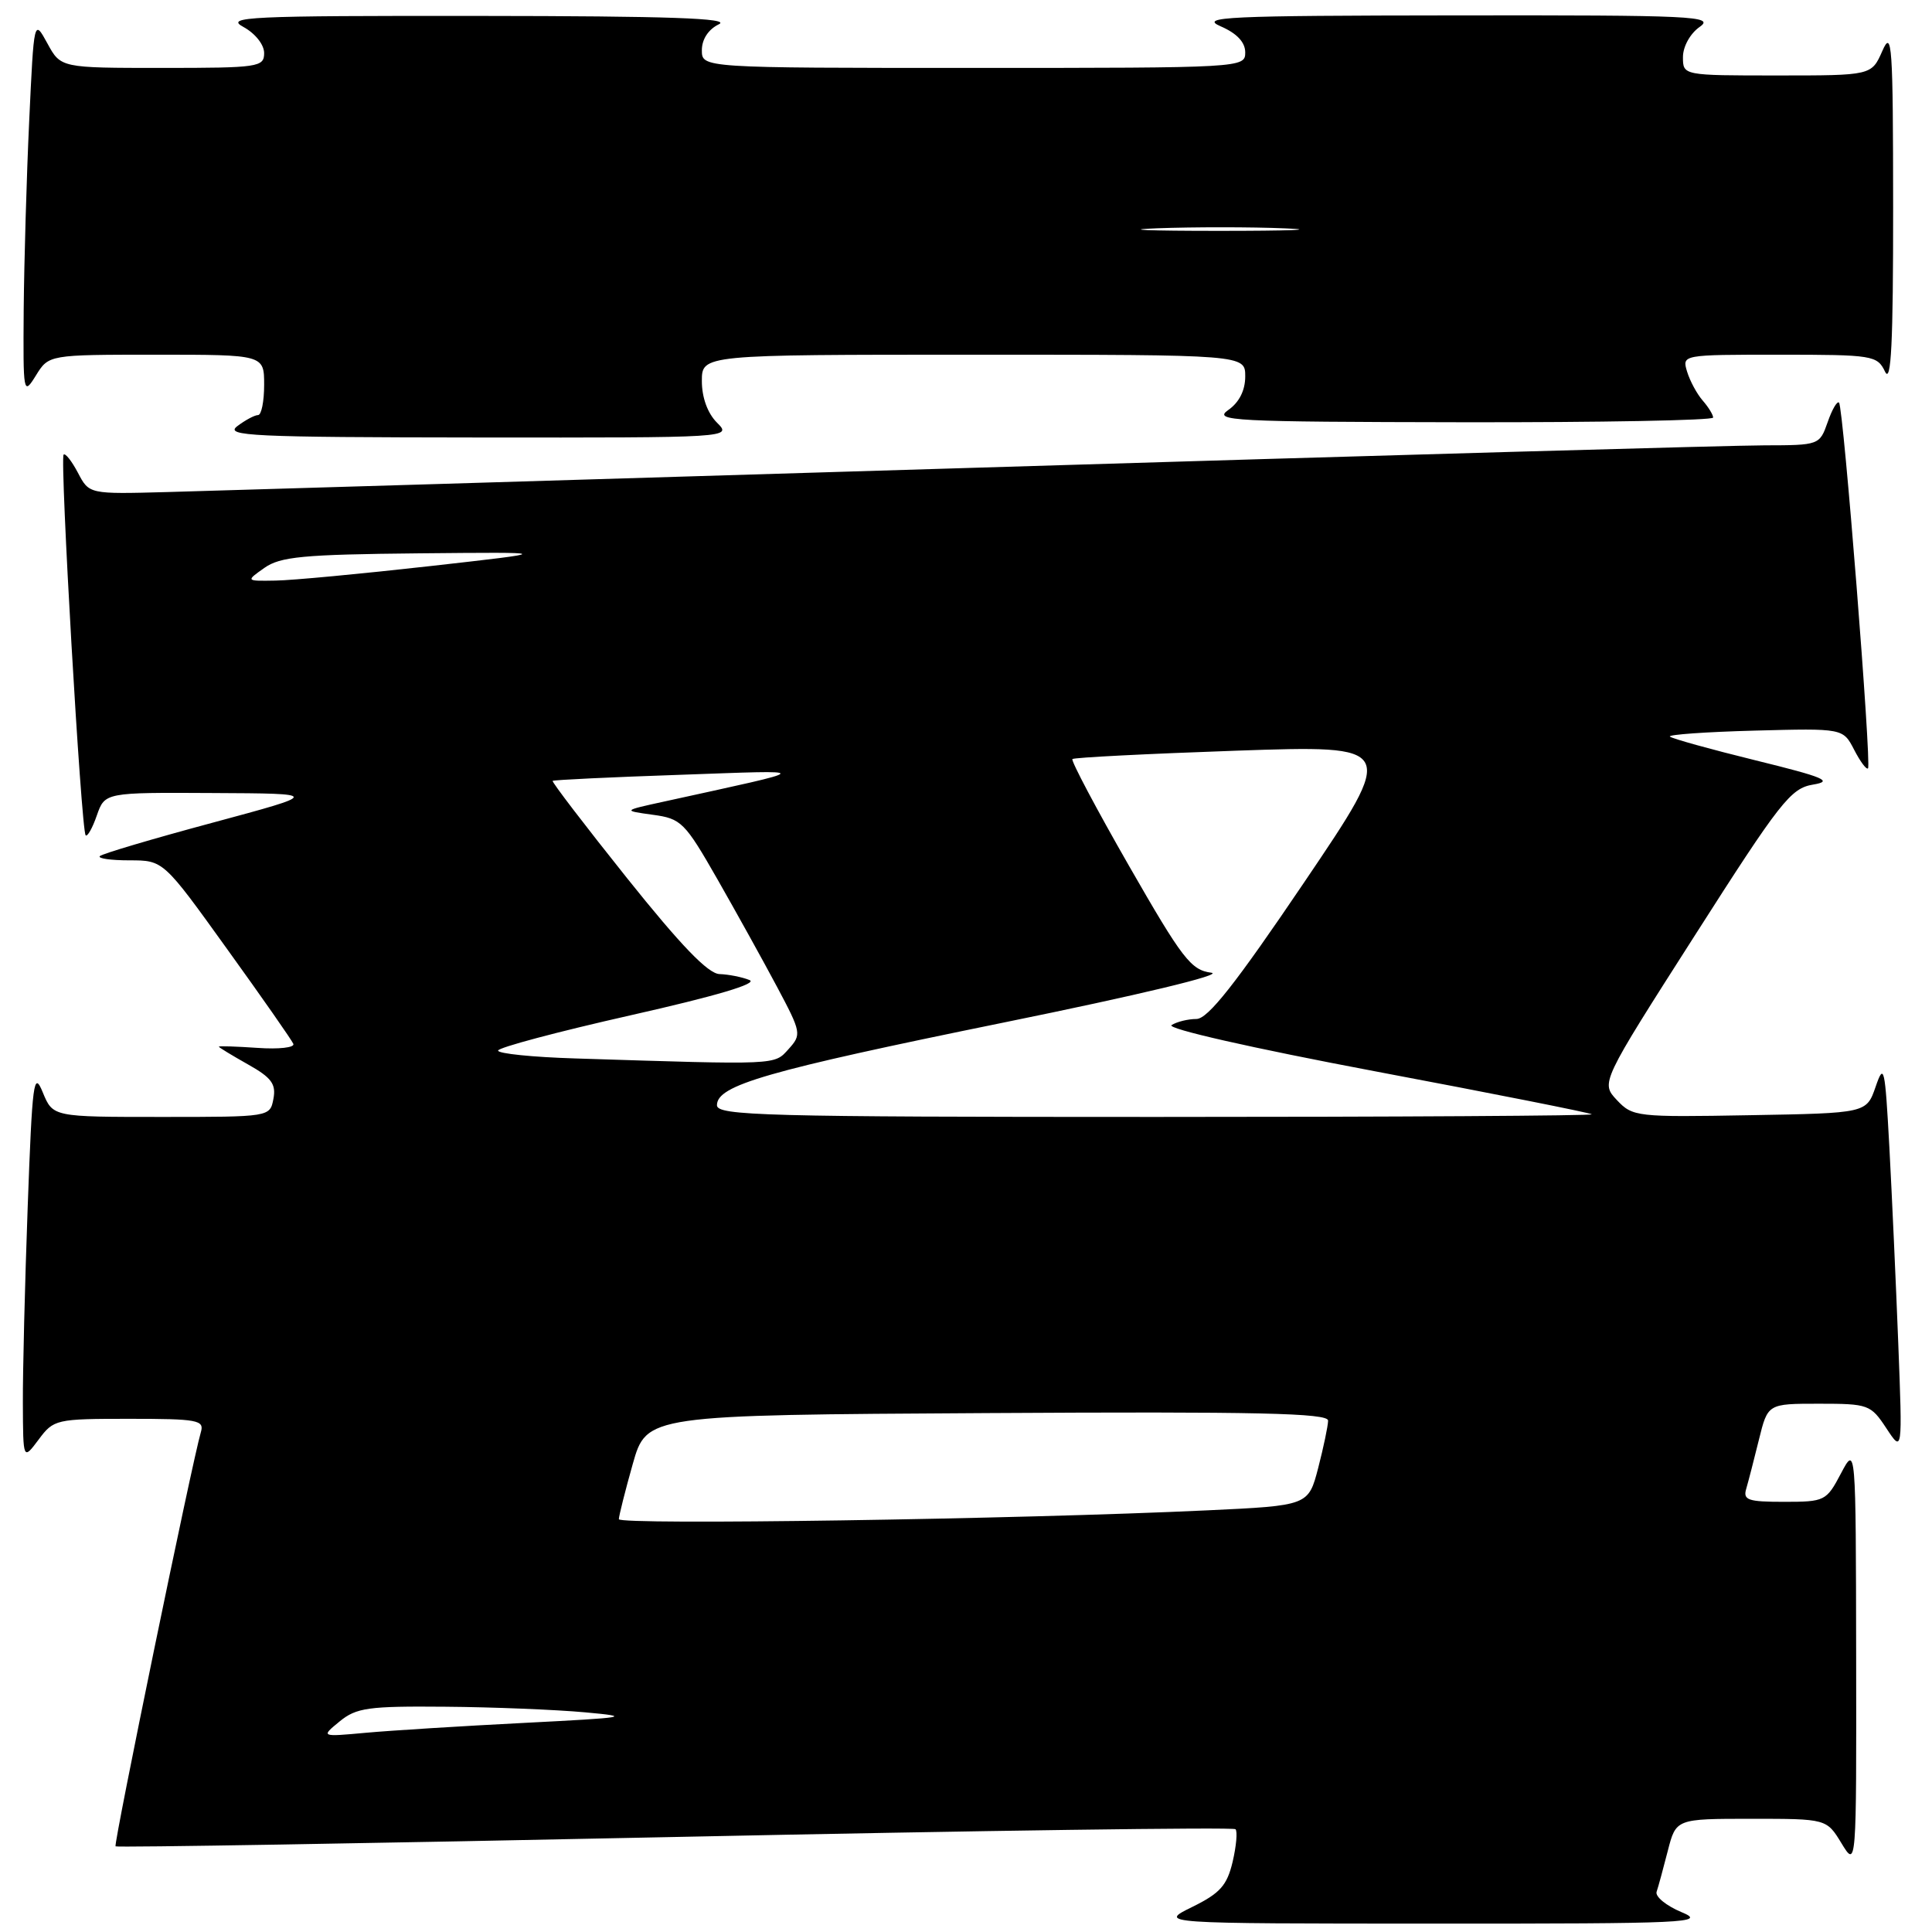 <?xml version="1.0" encoding="UTF-8" standalone="no"?>
<!DOCTYPE svg PUBLIC "-//W3C//DTD SVG 1.1//EN" "http://www.w3.org/Graphics/SVG/1.1/DTD/svg11.dtd" >
<svg xmlns="http://www.w3.org/2000/svg" xmlns:xlink="http://www.w3.org/1999/xlink" version="1.1" viewBox="0 0 256 256">
 <g >
 <path fill="currentColor"
d=" M 222.81 253.37 C 220.78 252.52 219.30 251.31 219.51 250.67 C 219.73 250.03 220.39 247.59 220.99 245.25 C 222.08 241.00 222.08 241.00 232.05 241.00 C 242.03 241.00 242.03 241.00 244.01 244.25 C 245.99 247.50 245.99 247.50 245.95 219.50 C 245.91 191.50 245.91 191.50 243.93 195.25 C 242.01 198.89 241.80 199.00 236.41 199.00 C 231.60 199.00 230.93 198.77 231.39 197.25 C 231.67 196.29 232.43 193.36 233.07 190.75 C 234.24 186.00 234.24 186.00 241.02 186.00 C 247.57 186.00 247.88 186.11 249.95 189.25 C 252.09 192.50 252.09 192.50 251.53 178.00 C 251.22 170.03 250.69 158.32 250.35 152.00 C 249.77 141.38 249.64 140.77 248.53 144.00 C 247.32 147.50 247.32 147.50 231.86 147.77 C 216.87 148.04 216.33 147.98 214.25 145.77 C 212.10 143.48 212.10 143.48 224.55 123.99 C 235.91 106.19 237.27 104.45 240.25 103.96 C 242.97 103.51 241.73 102.99 232.62 100.75 C 226.64 99.28 221.53 97.86 221.27 97.60 C 221.01 97.34 226.06 96.98 232.50 96.81 C 244.21 96.50 244.21 96.50 245.68 99.34 C 246.49 100.91 247.31 102.02 247.52 101.81 C 248.01 101.32 244.26 53.92 243.68 53.35 C 243.43 53.10 242.75 54.27 242.17 55.95 C 241.11 58.97 241.04 59.00 233.80 59.01 C 229.79 59.01 182.85 60.34 129.50 61.97 C 76.15 63.59 27.84 65.05 22.15 65.20 C 11.81 65.48 11.81 65.48 10.33 62.65 C 9.51 61.10 8.66 60.01 8.43 60.24 C 7.91 60.76 10.76 110.10 11.35 110.68 C 11.58 110.91 12.25 109.73 12.83 108.05 C 13.90 105.00 13.90 105.00 28.20 105.08 C 42.50 105.15 42.50 105.15 28.14 109.02 C 20.25 111.14 13.53 113.13 13.23 113.44 C 12.92 113.75 14.69 114.00 17.16 114.00 C 21.65 114.00 21.65 114.00 30.07 125.72 C 34.71 132.16 38.67 137.83 38.87 138.32 C 39.07 138.81 36.93 139.05 34.12 138.85 C 31.30 138.66 29.00 138.58 29.00 138.69 C 29.00 138.79 30.73 139.84 32.84 141.03 C 35.98 142.79 36.60 143.64 36.23 145.60 C 35.77 148.00 35.77 148.00 21.39 148.00 C 7.01 148.00 7.01 148.00 5.67 144.75 C 4.47 141.81 4.28 143.25 3.67 159.91 C 3.30 170.04 3.01 181.74 3.03 185.91 C 3.06 193.50 3.06 193.50 5.12 190.75 C 7.11 188.07 7.42 188.00 17.15 188.00 C 26.19 188.00 27.09 188.17 26.62 189.75 C 25.45 193.73 15.03 244.36 15.31 244.65 C 15.49 244.82 48.83 244.26 89.41 243.41 C 129.99 242.56 163.43 242.09 163.71 242.38 C 163.99 242.66 163.82 244.60 163.33 246.70 C 162.58 249.85 161.66 250.87 157.96 252.69 C 153.50 254.88 153.50 254.88 190.00 254.89 C 223.70 254.90 226.22 254.78 222.81 253.37 Z  M 95.00 56.00 C 93.76 54.76 93.00 52.67 93.00 50.50 C 93.00 47.00 93.00 47.00 129.00 47.00 C 165.00 47.00 165.00 47.00 165.00 49.88 C 165.00 51.73 164.20 53.32 162.75 54.33 C 160.69 55.77 163.24 55.90 193.75 55.95 C 212.04 55.98 227.00 55.70 227.00 55.33 C 227.00 54.96 226.38 53.95 225.62 53.08 C 224.86 52.21 223.93 50.49 223.55 49.25 C 222.87 47.00 222.87 47.00 235.78 47.00 C 248.18 47.00 248.74 47.09 249.78 49.25 C 250.59 50.93 250.86 45.46 250.85 27.50 C 250.84 5.89 250.70 3.82 249.42 6.75 C 247.99 10.00 247.99 10.00 235.50 10.00 C 223.00 10.00 223.00 10.00 223.00 7.56 C 223.00 6.17 223.96 4.44 225.22 3.56 C 227.25 2.14 224.45 2.00 192.97 2.04 C 162.39 2.07 158.87 2.24 161.75 3.49 C 163.90 4.42 165.00 5.60 165.00 6.95 C 165.00 8.98 164.62 9.00 129.00 9.00 C 93.00 9.00 93.00 9.00 93.00 6.65 C 93.00 5.21 93.86 3.89 95.25 3.22 C 96.92 2.42 88.68 2.13 63.50 2.11 C 32.81 2.08 29.77 2.23 32.25 3.57 C 33.81 4.42 35.00 5.91 35.00 7.03 C 35.00 8.89 34.26 9.00 21.53 9.00 C 8.05 9.00 8.05 9.00 6.28 5.75 C 4.50 2.50 4.50 2.50 3.87 16.00 C 3.52 23.43 3.20 34.67 3.14 41.00 C 3.06 52.23 3.09 52.44 4.76 49.75 C 6.46 47.00 6.46 47.00 20.73 47.00 C 35.00 47.00 35.00 47.00 35.00 51.00 C 35.00 53.20 34.64 55.00 34.19 55.00 C 33.75 55.00 32.51 55.66 31.44 56.47 C 29.72 57.77 33.36 57.94 63.25 57.97 C 97.00 58.00 97.00 58.00 95.00 56.00 Z  M 45.00 228.10 C 47.22 226.28 48.80 226.06 59.00 226.15 C 65.33 226.20 73.65 226.54 77.50 226.89 C 83.89 227.47 83.20 227.59 69.50 228.29 C 61.25 228.71 51.80 229.30 48.50 229.60 C 42.50 230.15 42.50 230.15 45.00 228.10 Z  M 82.00 201.30 C 82.01 200.86 82.83 197.57 83.84 194.00 C 85.68 187.50 85.68 187.50 130.84 187.24 C 166.64 187.03 176.00 187.24 175.98 188.24 C 175.97 188.93 175.38 191.75 174.67 194.50 C 173.37 199.50 173.37 199.50 159.94 200.13 C 134.88 201.31 82.00 202.10 82.00 201.30 Z  M 95.00 146.45 C 95.00 143.79 101.53 141.91 133.00 135.49 C 150.94 131.84 162.26 129.12 160.50 128.89 C 157.81 128.54 156.68 127.08 149.60 114.73 C 145.26 107.16 141.89 100.79 142.10 100.58 C 142.32 100.37 152.08 99.88 163.80 99.47 C 185.10 98.74 185.10 98.74 172.84 116.87 C 163.70 130.39 160.06 135.00 158.54 135.02 C 157.42 135.02 155.93 135.39 155.24 135.83 C 154.51 136.29 165.88 138.87 182.24 141.96 C 197.78 144.89 210.69 147.45 210.92 147.65 C 211.15 147.84 185.16 148.00 153.17 148.00 C 101.28 148.00 95.00 147.83 95.00 146.45 Z  M 76.25 140.25 C 70.61 140.08 66.00 139.61 66.00 139.21 C 66.00 138.81 73.90 136.71 83.56 134.53 C 94.87 131.98 100.48 130.32 99.31 129.86 C 98.32 129.46 96.53 129.11 95.34 129.07 C 93.82 129.02 90.22 125.28 83.08 116.35 C 77.52 109.39 73.09 103.60 73.23 103.47 C 73.38 103.34 80.92 102.98 90.00 102.67 C 108.14 102.03 108.29 101.76 88.00 106.21 C 82.50 107.41 82.50 107.41 86.49 107.96 C 90.27 108.47 90.73 108.93 95.06 116.50 C 97.57 120.90 101.13 127.32 102.96 130.76 C 106.19 136.83 106.23 137.08 104.49 139.01 C 102.56 141.14 103.29 141.11 76.25 140.25 Z  M 35.03 75.25 C 37.14 73.76 40.15 73.47 55.50 73.32 C 73.50 73.15 73.50 73.15 57.00 75.01 C 47.92 76.03 38.71 76.90 36.53 76.93 C 32.55 77.00 32.55 77.00 35.03 75.25 Z  M 153.30 30.25 C 158.14 30.07 165.79 30.07 170.30 30.26 C 174.81 30.44 170.85 30.59 161.50 30.59 C 152.15 30.59 148.46 30.44 153.30 30.25 Z "/>
</g>
</svg>